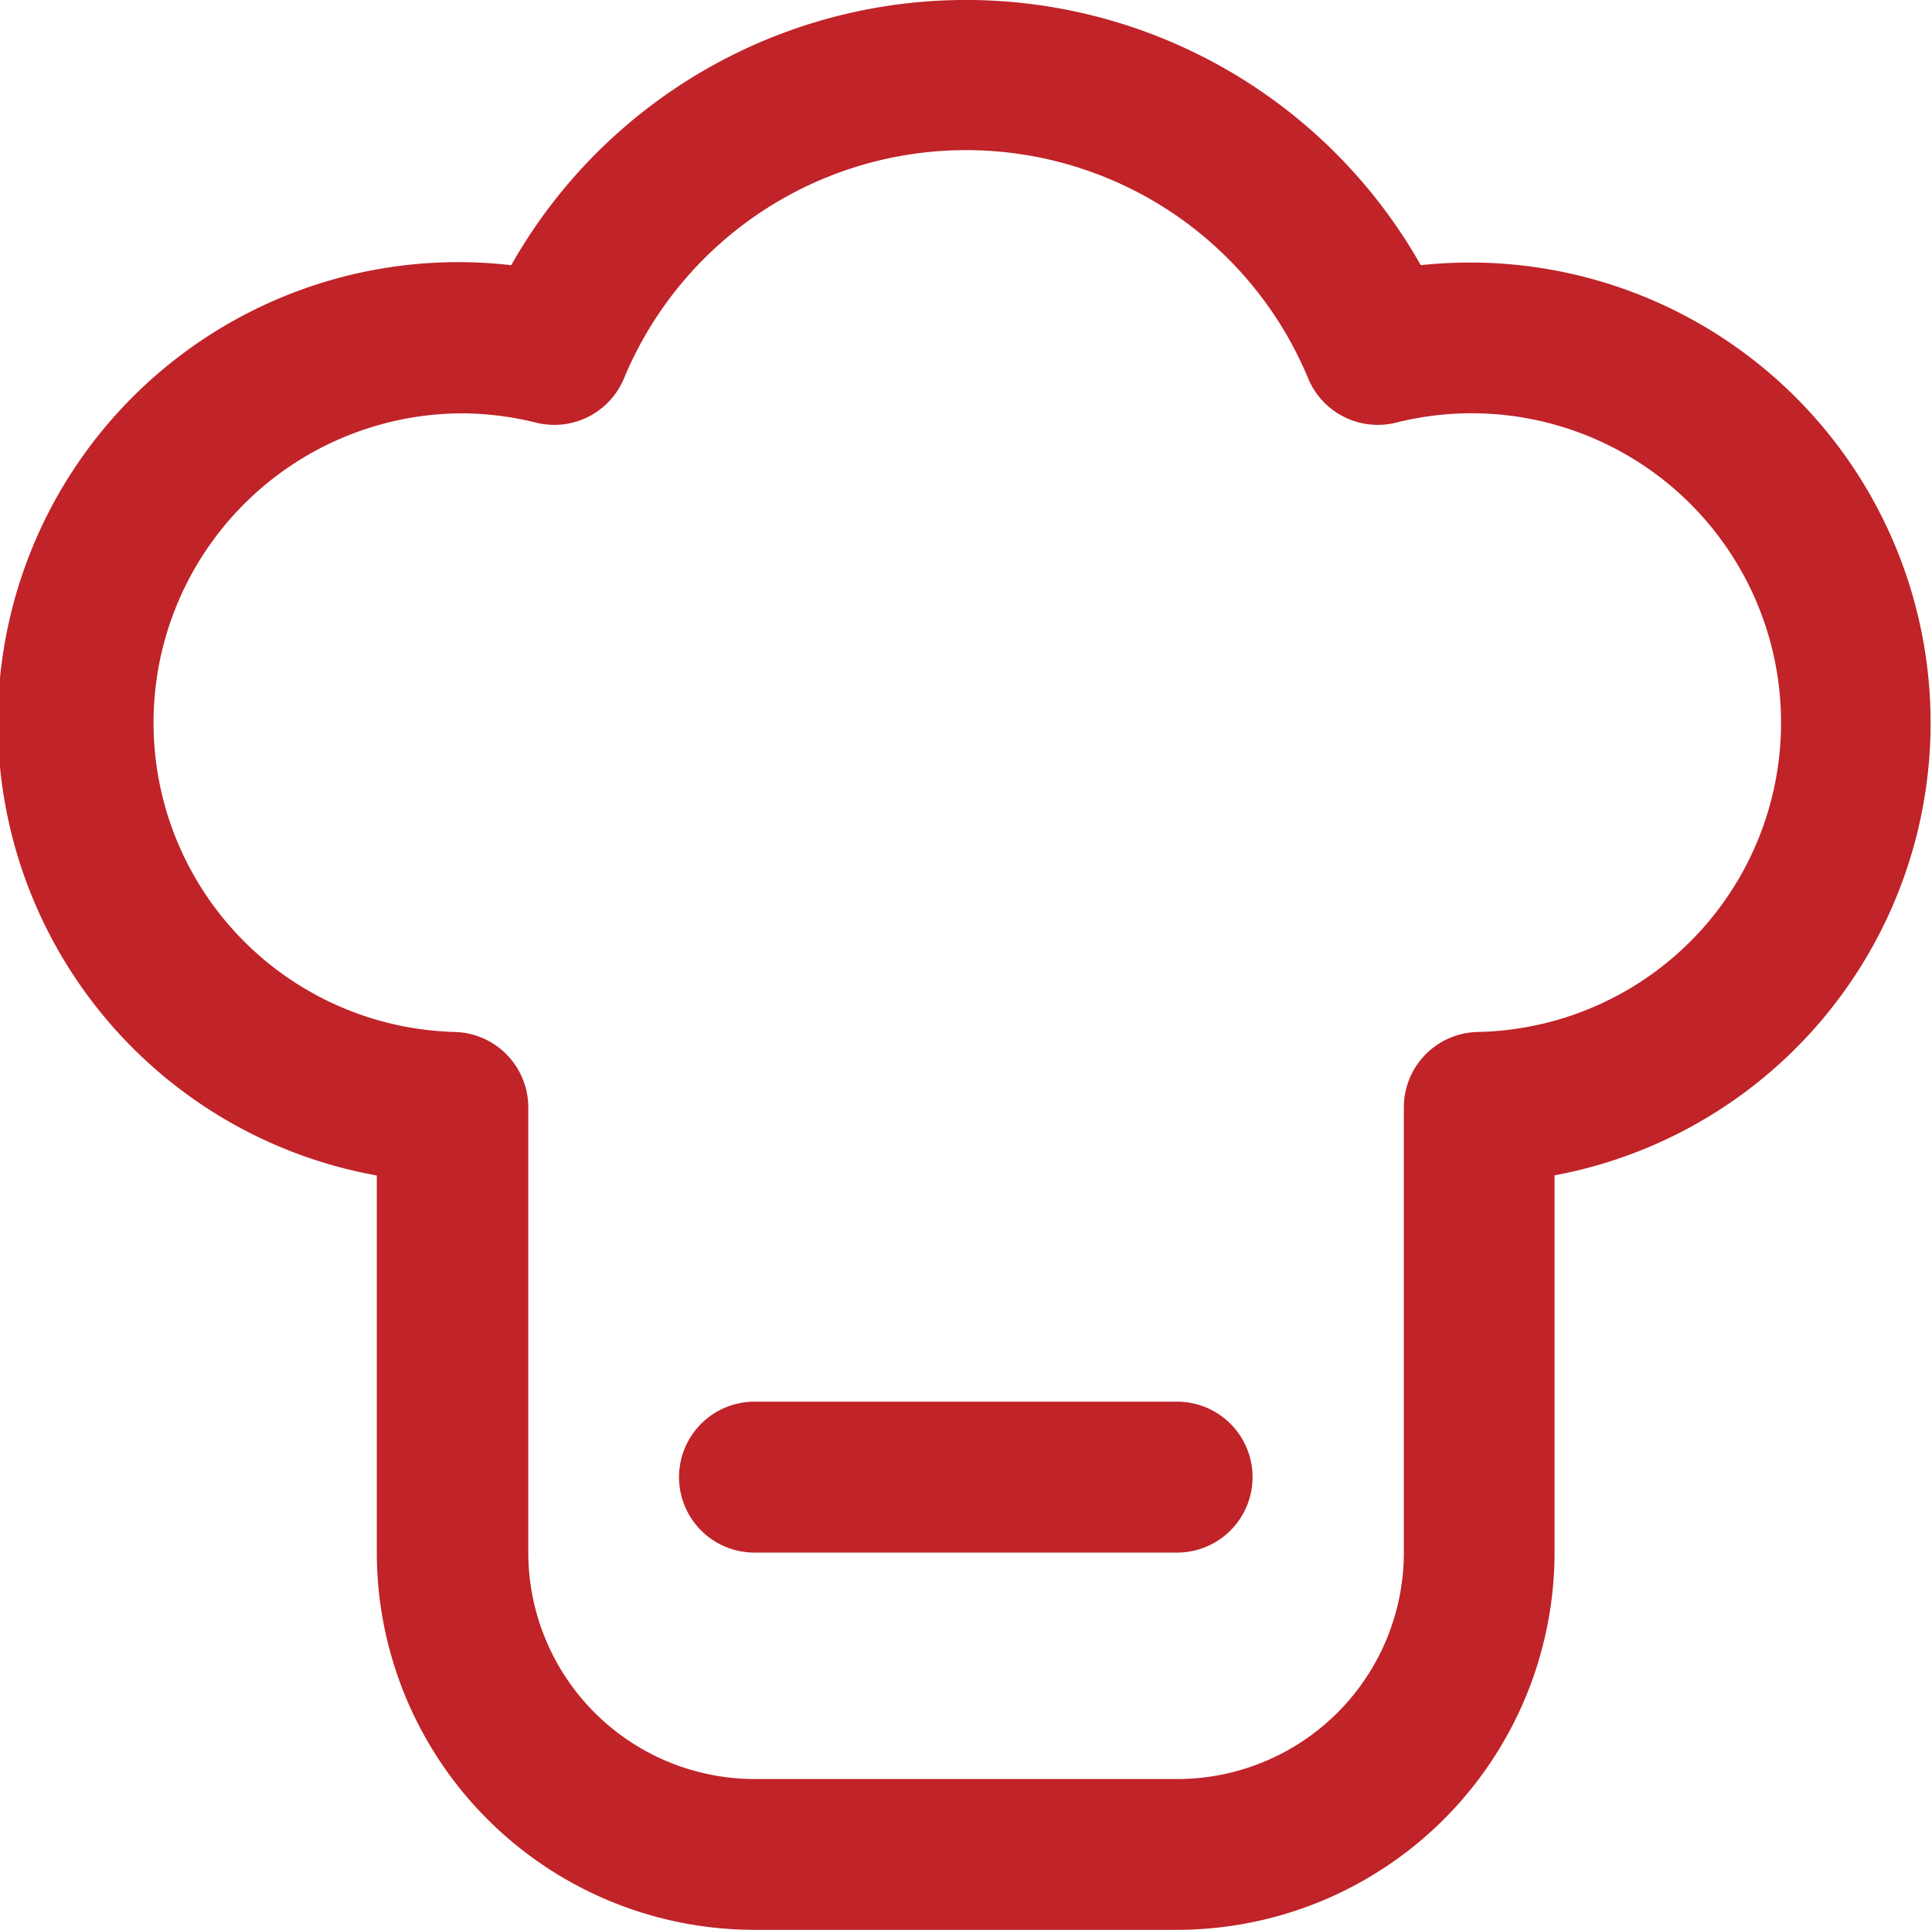 <svg xmlns="http://www.w3.org/2000/svg" width="14.603" height="14.59" viewBox="0 0 14.603 14.59">
  <g id="chefs-hat" transform="translate(0 -0.228)">
    <path id="Path_40174" data-name="Path 40174" d="M8.9,14.818H5.7a2.855,2.855,0,0,1-2.852-2.852V9.115A3.48,3.48,0,0,1,3.864,2.233a3.949,3.949,0,0,1,6.875,0,3.48,3.48,0,0,1,1.011,6.881v2.851A2.855,2.855,0,0,1,8.9,14.818ZM3.48,3.353A2.339,2.339,0,0,0,3.434,8.03a.57.57,0,0,1,.559.57v3.366A1.713,1.713,0,0,0,5.7,13.678H8.9a1.713,1.713,0,0,0,1.711-1.711V8.6a.57.57,0,0,1,.559-.57,2.339,2.339,0,1,0-.617-4.607.57.57,0,0,1-.666-.336,2.8,2.8,0,0,0-5.17,0,.57.57,0,0,1-.666.336,2.35,2.35,0,0,0-.571-.07Z" transform="translate(0 0)" fill="#c02328"/>
    <path id="Path_40175" data-name="Path 40175" d="M183.9,372.939h-3.194a.57.57,0,0,1,0-1.141H183.9A.57.57,0,0,1,183.9,372.939Z" transform="translate(-175.003 -360.973)" fill="#c02328"/>
  </g>
</svg>
